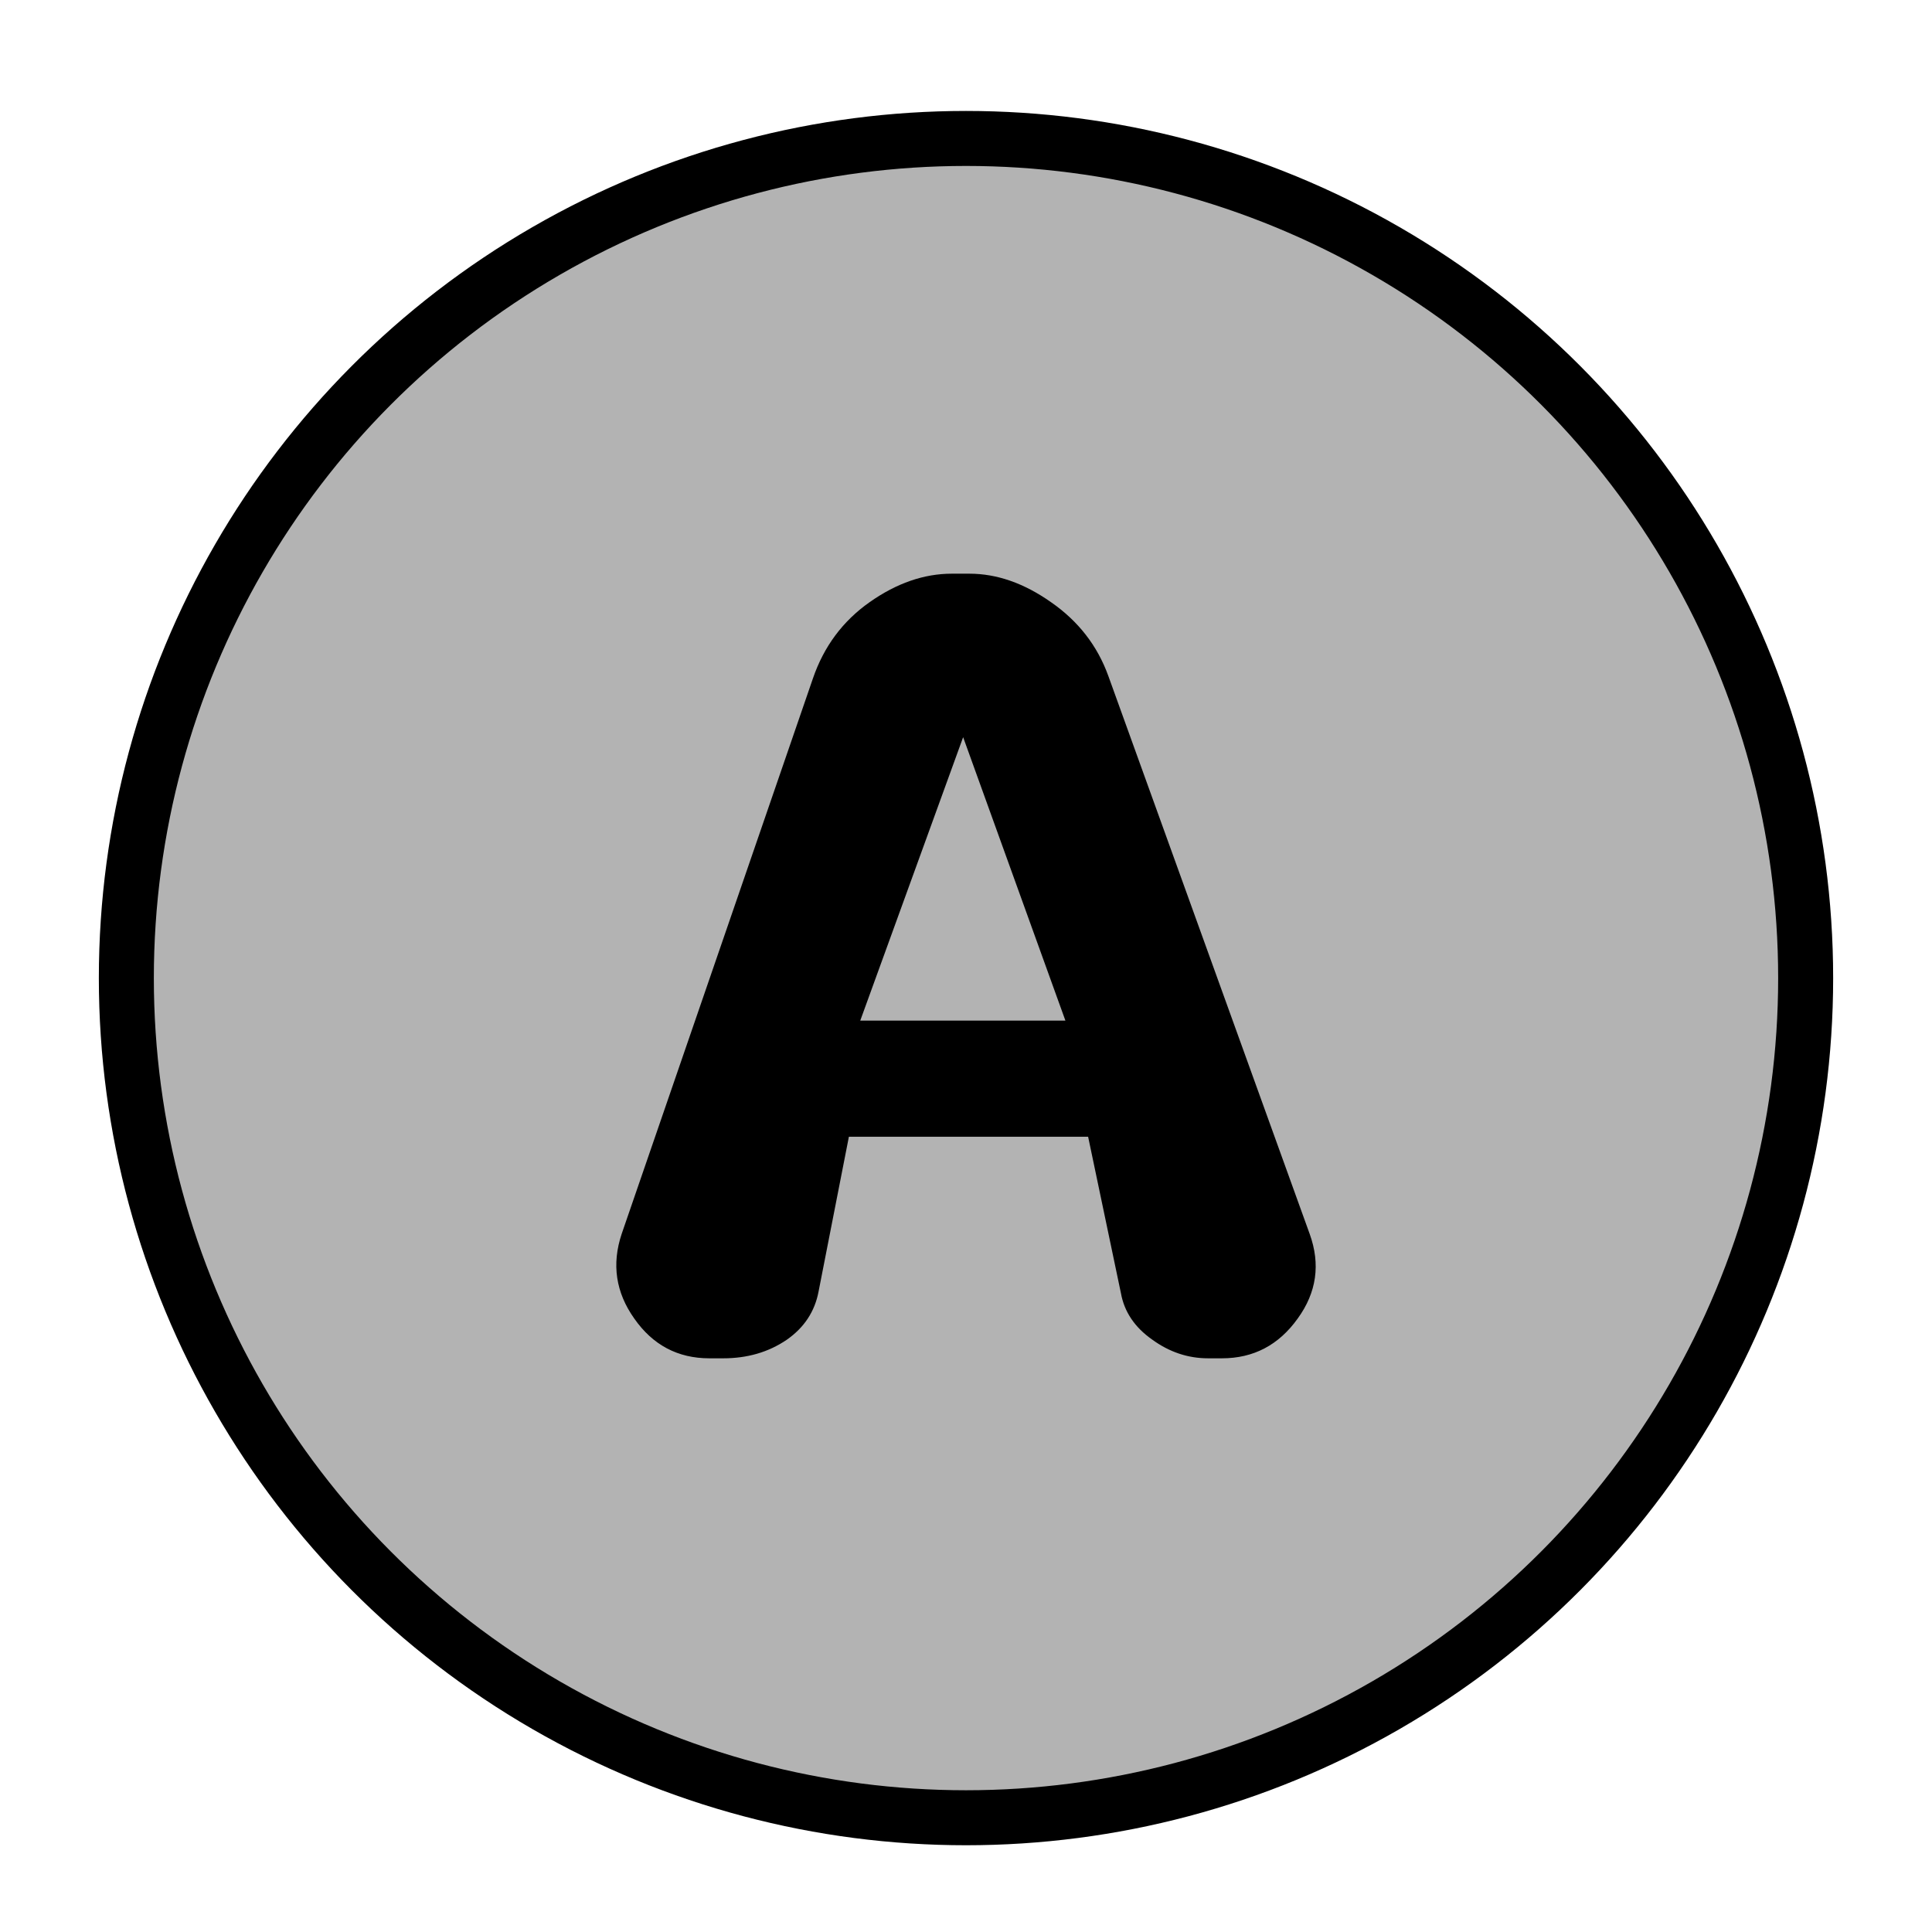 <?xml version="1.0" encoding="UTF-8" standalone="no"?>
<!-- Generator: Adobe Illustrator 27.6.1, SVG Export Plug-In . SVG Version: 6.00 Build 0)  -->

<svg
  version="1.1"
  id="Layer_1"
  x="0px"
  y="0px"
  viewBox="0 0 808 808"
  style="enable-background:new 0 0 808 808;"
  xml:space="preserve"
  sodipodi:docname="a_down.svg"
  inkscape:version="1.2.2 (1:1.2.2+202305151914+b0a8486541)"
  xmlns:inkscape="http://www.inkscape.org/namespaces/inkscape"
  xmlns:sodipodi="http://sodipodi.sourceforge.net/DTD/sodipodi-0.dtd"
  xmlns="http://www.w3.org/2000/svg"
><defs
   id="defs10202" /><sodipodi:namedview
   id="namedview10200"
   pagecolor="#ffffff"
   bordercolor="#000000"
   borderopacity="0.25"
   inkscape:showpageshadow="2"
   inkscape:pageopacity="0.0"
   inkscape:pagecheckerboard="true"
   inkscape:deskcolor="#d1d1d1"
   showgrid="true"
   inkscape:zoom="0.13072401"
   inkscape:cx="-149.16923"
   inkscape:cy="321.28757"
   inkscape:window-width="1920"
   inkscape:window-height="1043"
   inkscape:window-x="1920"
   inkscape:window-y="0"
   inkscape:window-maximized="1"
   inkscape:current-layer="Layer_1"><inkscape:grid
     type="xygrid"
     id="grid10292" /></sodipodi:namedview>
<style
   type="text/css"
   id="style10169">
	.st0{fill:#FFFFFF;stroke:#000000;stroke-width:23;stroke-miterlimit:10;}
</style>
<circle
   class="st0"
   cx="404"
   cy="409.06"
   r="351.16"
   id="circle10171"
   style="fill:#b3b3b3;fill-opacity:1" />

<g
   aria-label="A"
   id="text1626"
   style="font-size:540.661px;font-family:Dyuthi;-inkscape-font-specification:Dyuthi;fill:#ffffff;stroke:#ffffff;stroke-width:0"><path
     d="m 359.774,426.836 h 85.798 L 402.805,308.302 Z M 463.524,282.694 q 0,0 84.214,233.371 6.864,19.008 -5.016,35.375 -11.88,16.632 -31.679,16.632 h -5.808 q -12.672,0 -23.496,-7.92 -10.824,-7.656 -12.936,-19.272 L 455.076,475.411 H 355.022 l -12.672,64.679 q -2.376,12.672 -13.464,20.328 -11.352,7.656 -26.399,7.656 h -5.808 q -19.8,0 -31.415,-16.632 -11.616,-16.368 -5.28,-35.375 l 79.99,-232.315 q 6.864,-20.064 23.76,-31.943 16.896,-11.88 34.319,-11.88 h 7.392 q 17.16,0 34.055,11.88 17.16,11.88 24.024,30.887 z"
     style="fill:#000000;stroke:#000000"
     id="path5518" /></g></svg>
